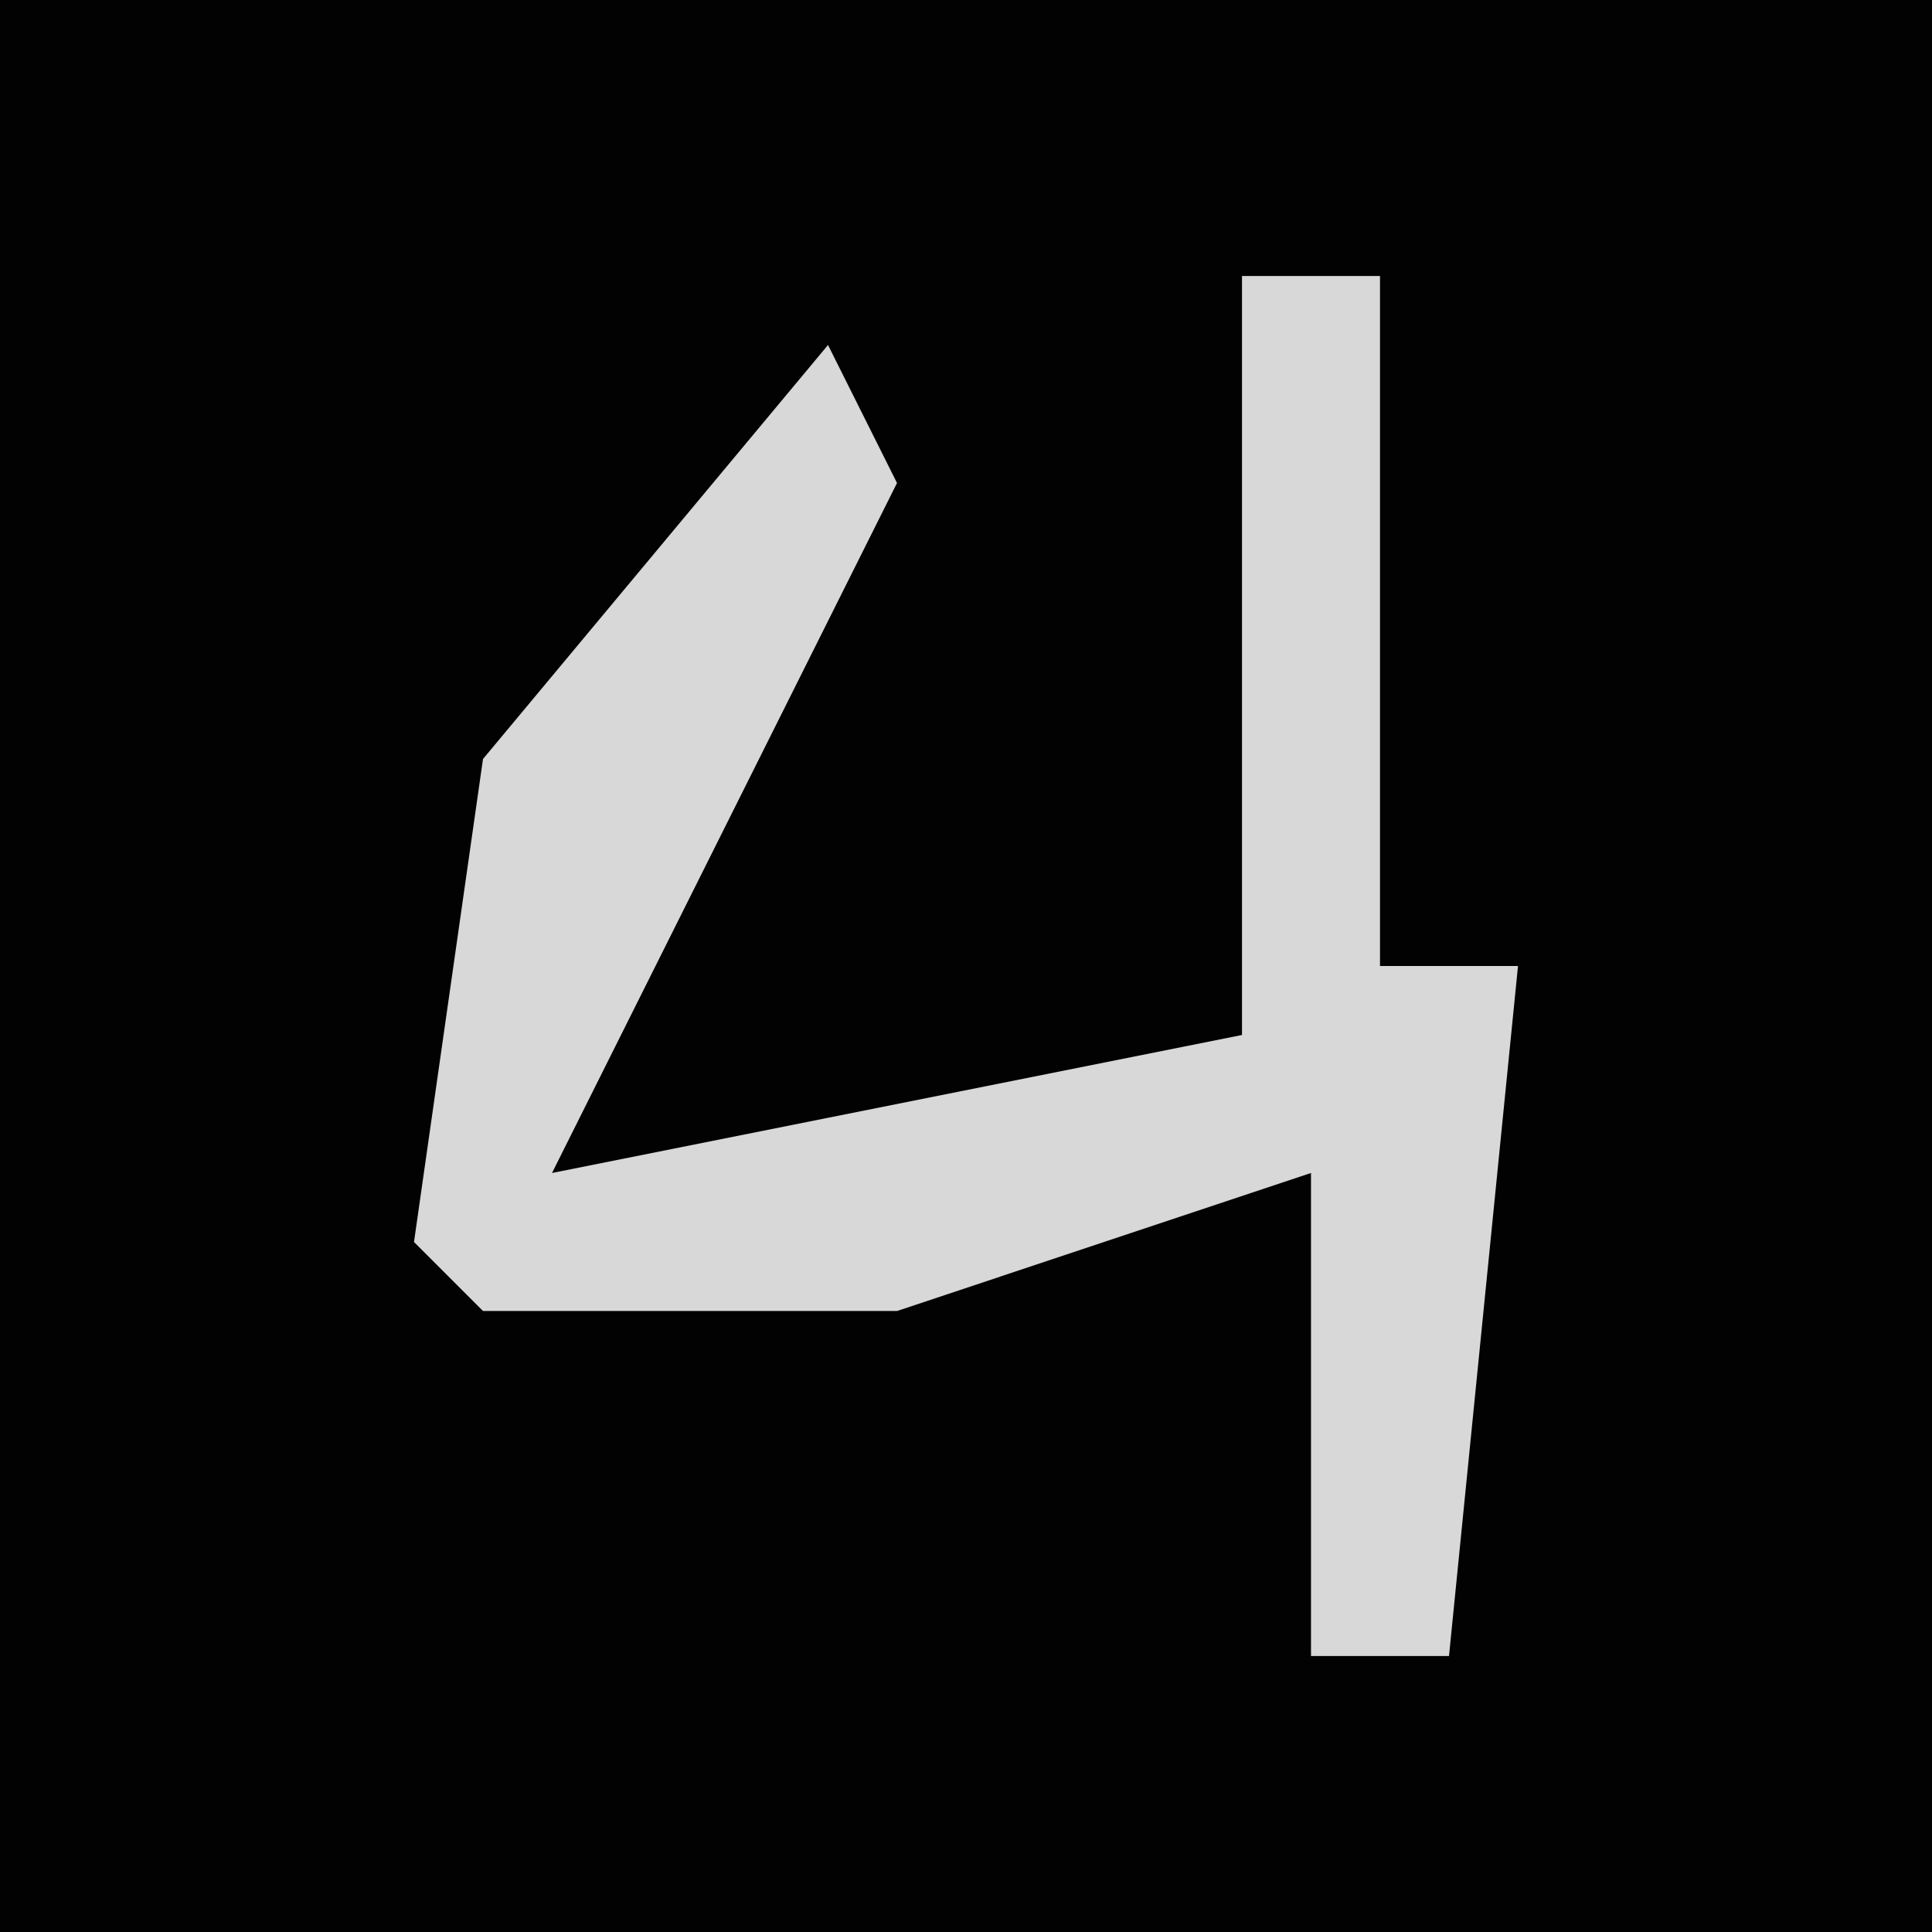 <?xml version="1.0" encoding="UTF-8"?>
<svg version="1.1" xmlns="http://www.w3.org/2000/svg" width="28" height="28">
<path d="M0,0 L28,0 L28,28 L0,28 Z " fill="#020202" transform="translate(0,0)"/>
<path d="M0,0 L2,0 L2,10 L4,10 L3,20 L1,20 L1,13 L-5,15 L-11,15 L-12,14 L-11,7 L-6,1 L-5,3 L-10,13 L0,11 Z " fill="#D8D8D8" transform="translate(18,4)"/>
</svg>
